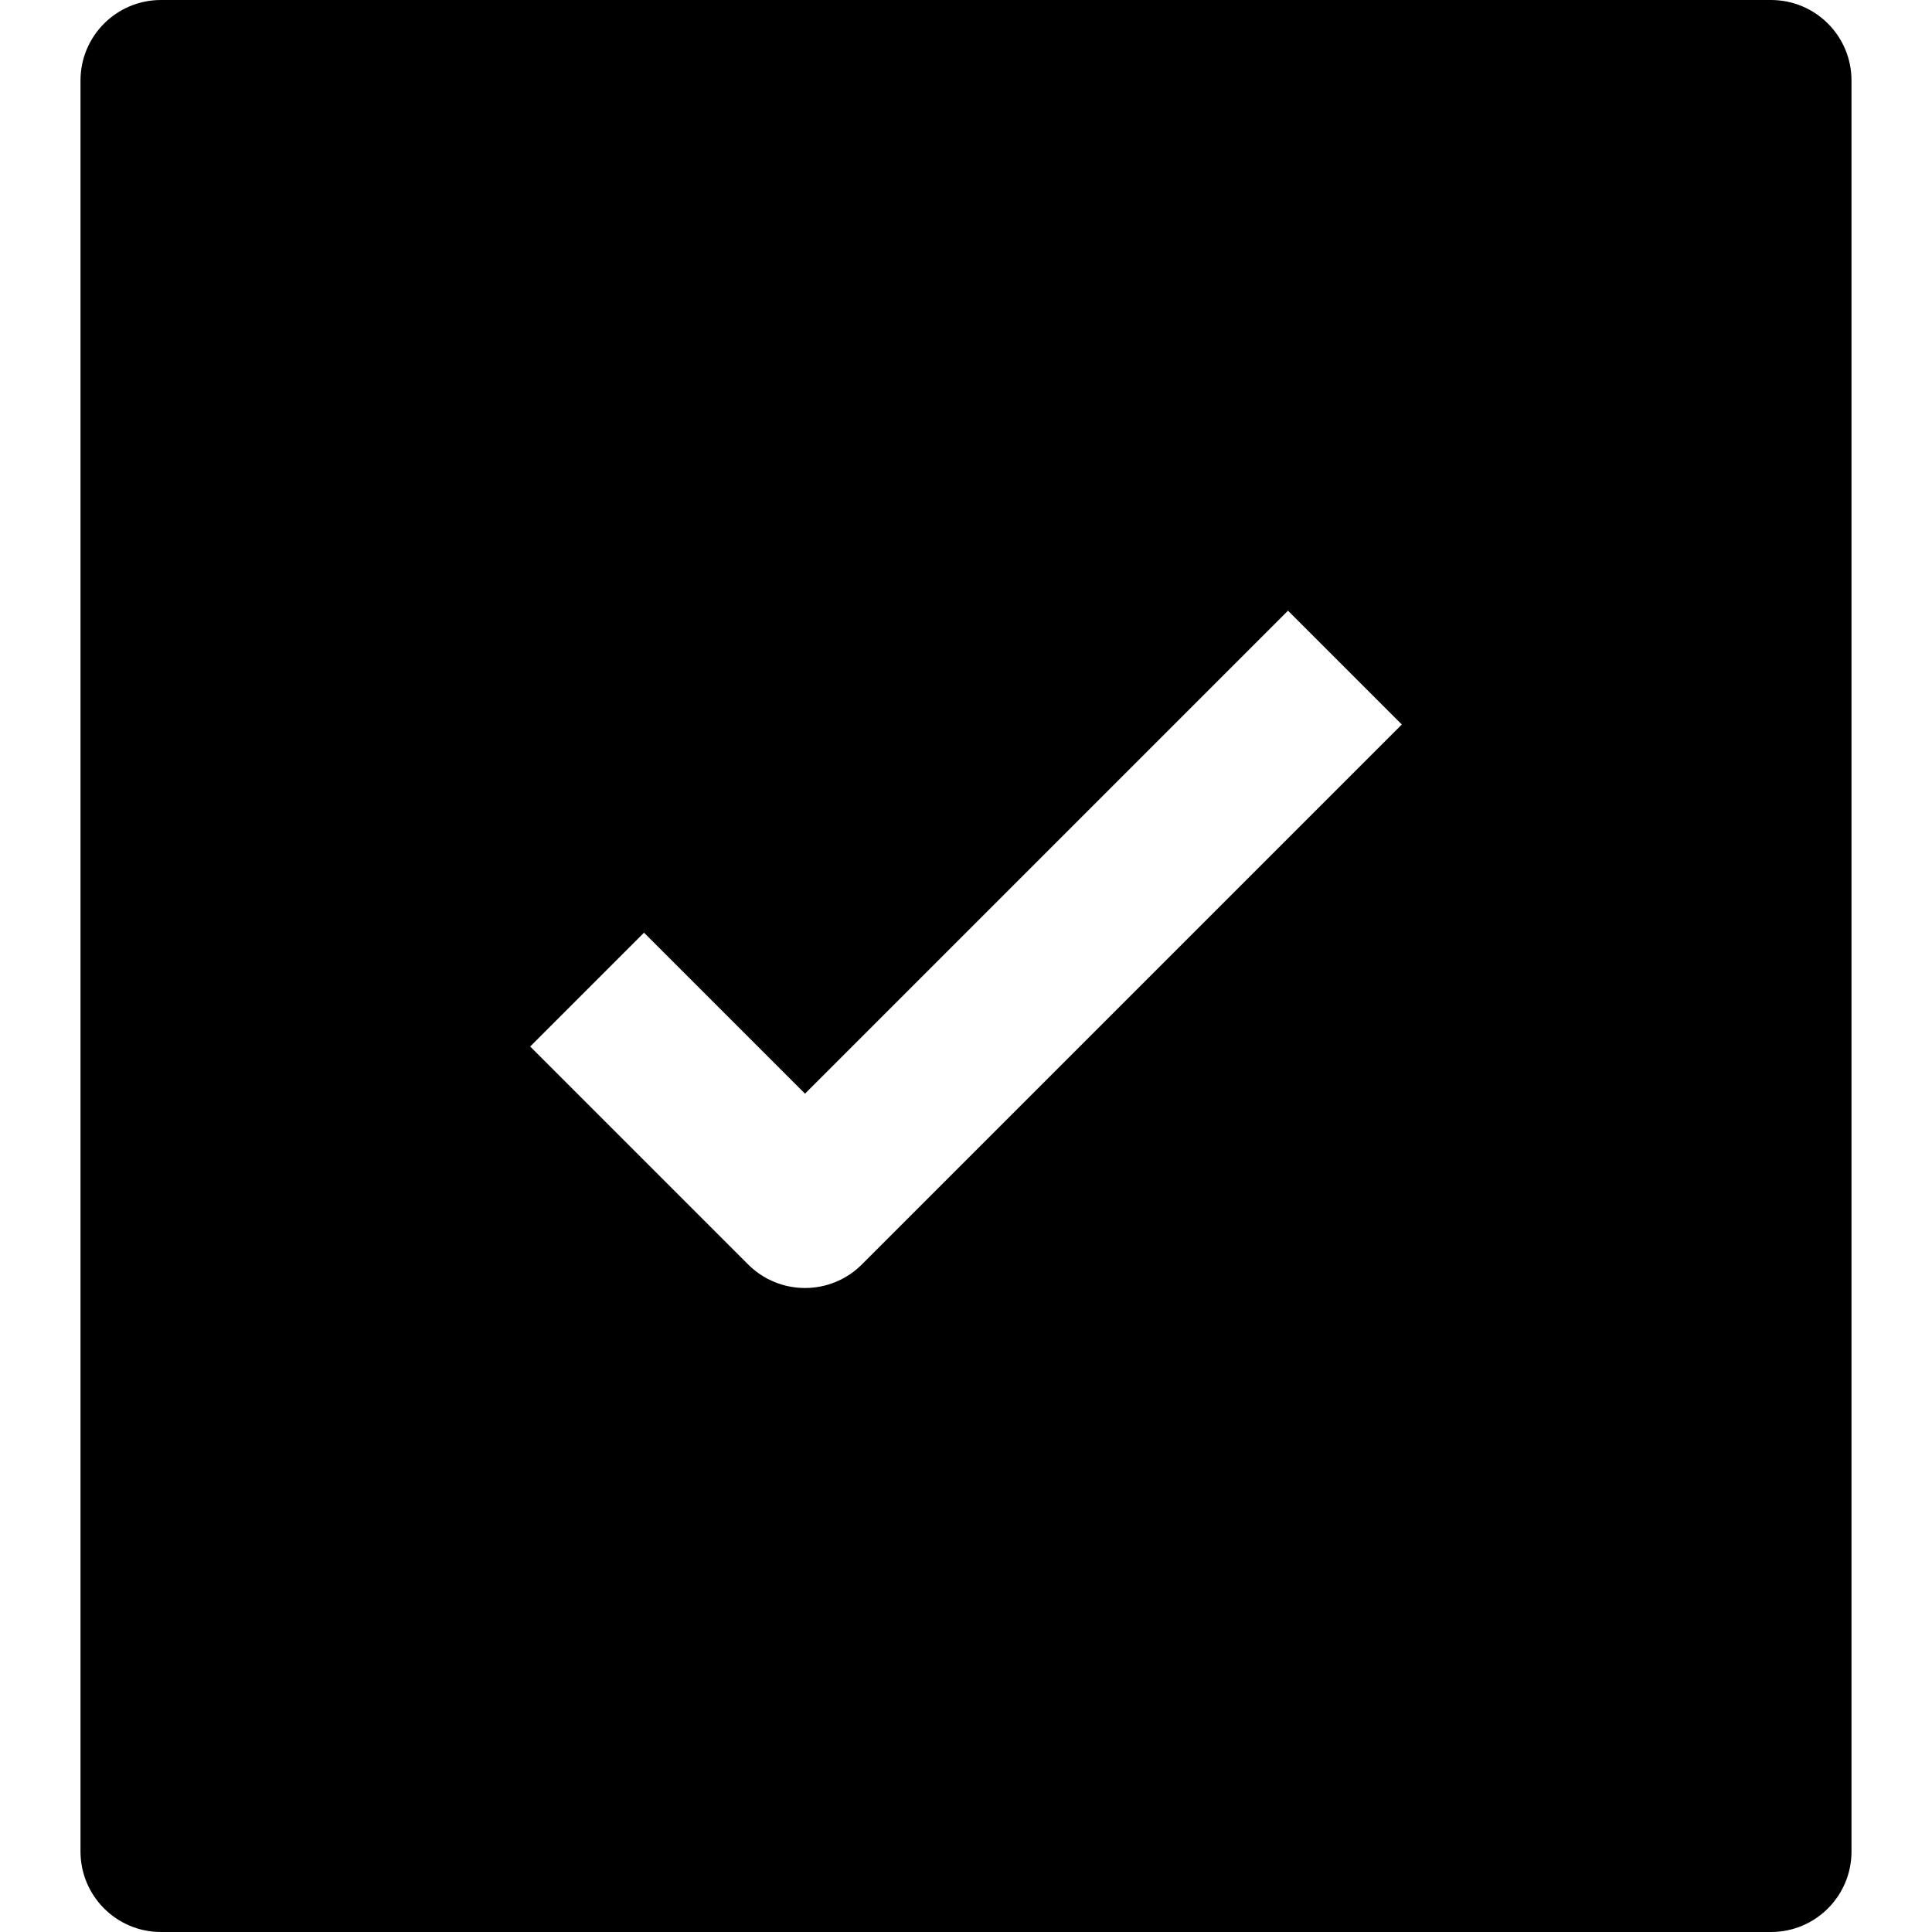 <svg id="nc_icon" xmlns="http://www.w3.org/2000/svg" xmlns:xlink="http://www.w3.org/1999/xlink" x="0px" y="0px" viewBox="0 0 24 24"><path  fill="currentColor" d="M22,0H2C1.447,0,1,0.448,1,1v22c0,0.552,0.447,1,1,1h20c0.553,0,1-0.448,1-1V1C23,0.448,22.553,0,22,0z&#10;&#9; M10.707,15.707C10.512,15.902,10.256,16,10,16s-0.512-0.098-0.707-0.293L6.586,13L8,11.586l2,2l6-6L17.414,9L10.707,15.707z"/></svg>
